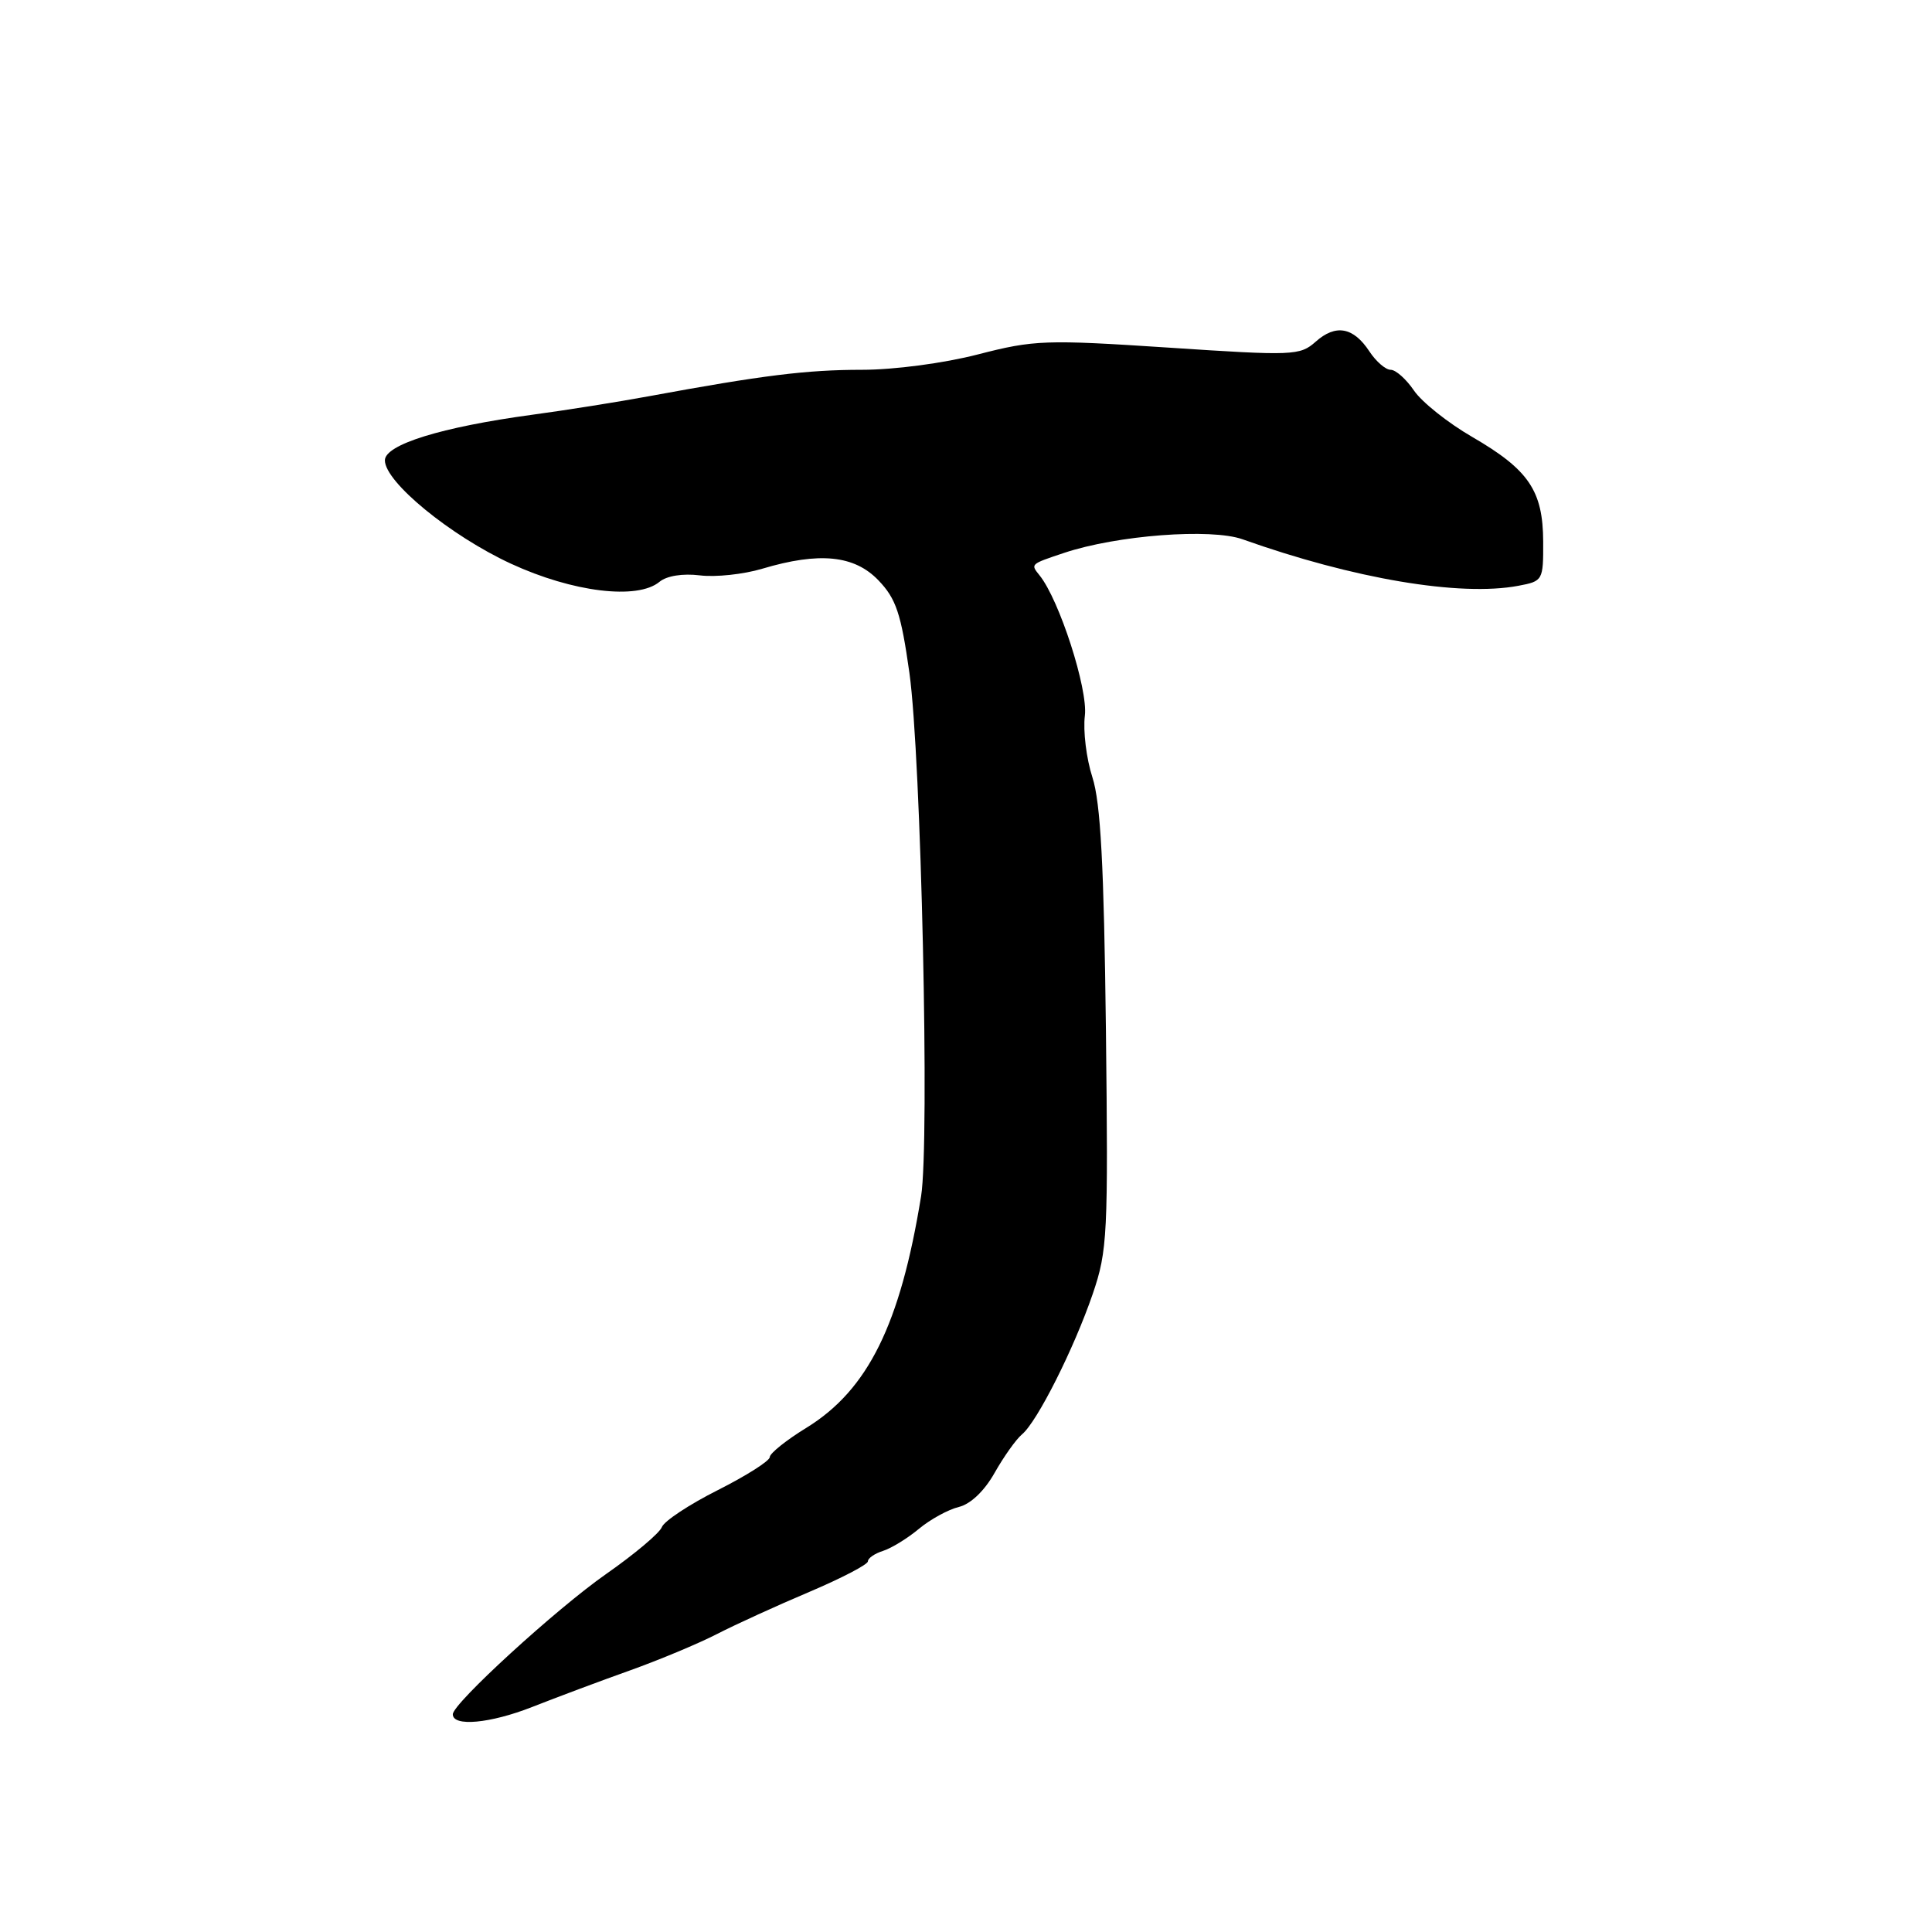 <?xml version="1.0" encoding="UTF-8" standalone="no"?>
<!DOCTYPE svg PUBLIC "-//W3C//DTD SVG 1.1//EN" "http://www.w3.org/Graphics/SVG/1.1/DTD/svg11.dtd" >
<svg xmlns="http://www.w3.org/2000/svg" xmlns:xlink="http://www.w3.org/1999/xlink" version="1.1" viewBox="0 0 256 256">
 <g >
 <path fill="currentColor"
d=" M 83.50 221.33 C 87.35 219.95 92.53 217.79 95.00 216.52 C 97.47 215.25 102.99 212.73 107.25 210.93 C 111.51 209.12 115.00 207.30 115.00 206.89 C 115.00 206.47 115.90 205.85 117.01 205.50 C 118.11 205.15 120.25 203.84 121.76 202.58 C 123.26 201.33 125.65 200.02 127.05 199.68 C 128.61 199.30 130.44 197.56 131.79 195.16 C 133.00 193.02 134.63 190.72 135.42 190.06 C 137.43 188.40 142.32 178.68 144.80 171.43 C 146.75 165.72 146.85 163.59 146.54 136.43 C 146.28 114.64 145.84 106.39 144.75 103.00 C 143.95 100.53 143.50 96.85 143.75 94.83 C 144.18 91.31 140.36 79.46 137.74 76.23 C 136.54 74.73 136.49 74.77 141.00 73.26 C 148.00 70.92 160.47 69.97 164.65 71.46 C 179.34 76.69 193.46 79.08 201.19 77.62 C 204.44 77.01 204.50 76.91 204.48 71.75 C 204.45 65.02 202.57 62.25 195.10 57.91 C 191.86 56.04 188.38 53.26 187.36 51.75 C 186.33 50.24 184.95 49.00 184.27 49.00 C 183.60 49.00 182.33 47.90 181.45 46.56 C 179.33 43.34 176.99 42.91 174.33 45.28 C 172.25 47.12 171.40 47.16 154.83 46.06 C 138.53 44.99 137.03 45.04 129.59 46.96 C 125.07 48.13 118.47 49.00 114.21 49.00 C 106.88 49.00 101.03 49.73 86.00 52.50 C 81.88 53.26 74.90 54.37 70.50 54.96 C 58.49 56.59 51.00 58.91 51.00 61.00 C 51.00 63.87 59.68 70.98 67.70 74.69 C 75.88 78.47 84.47 79.52 87.39 77.09 C 88.35 76.30 90.46 75.96 92.74 76.24 C 94.81 76.50 98.53 76.10 101.00 75.36 C 108.58 73.10 113.21 73.57 116.40 76.90 C 118.74 79.34 119.39 81.28 120.50 89.15 C 122.06 100.26 123.20 151.35 122.05 158.50 C 119.29 175.51 115.01 184.16 106.87 189.18 C 104.19 190.82 102.00 192.58 102.00 193.07 C 102.00 193.57 98.91 195.53 95.13 197.44 C 91.35 199.34 88.00 201.55 87.70 202.35 C 87.39 203.15 84.07 205.94 80.32 208.56 C 73.71 213.18 60.00 225.72 60.00 227.15 C 60.00 228.83 64.94 228.37 70.50 226.19 C 73.80 224.89 79.65 222.70 83.50 221.33 Z "/>
</g>
</svg>